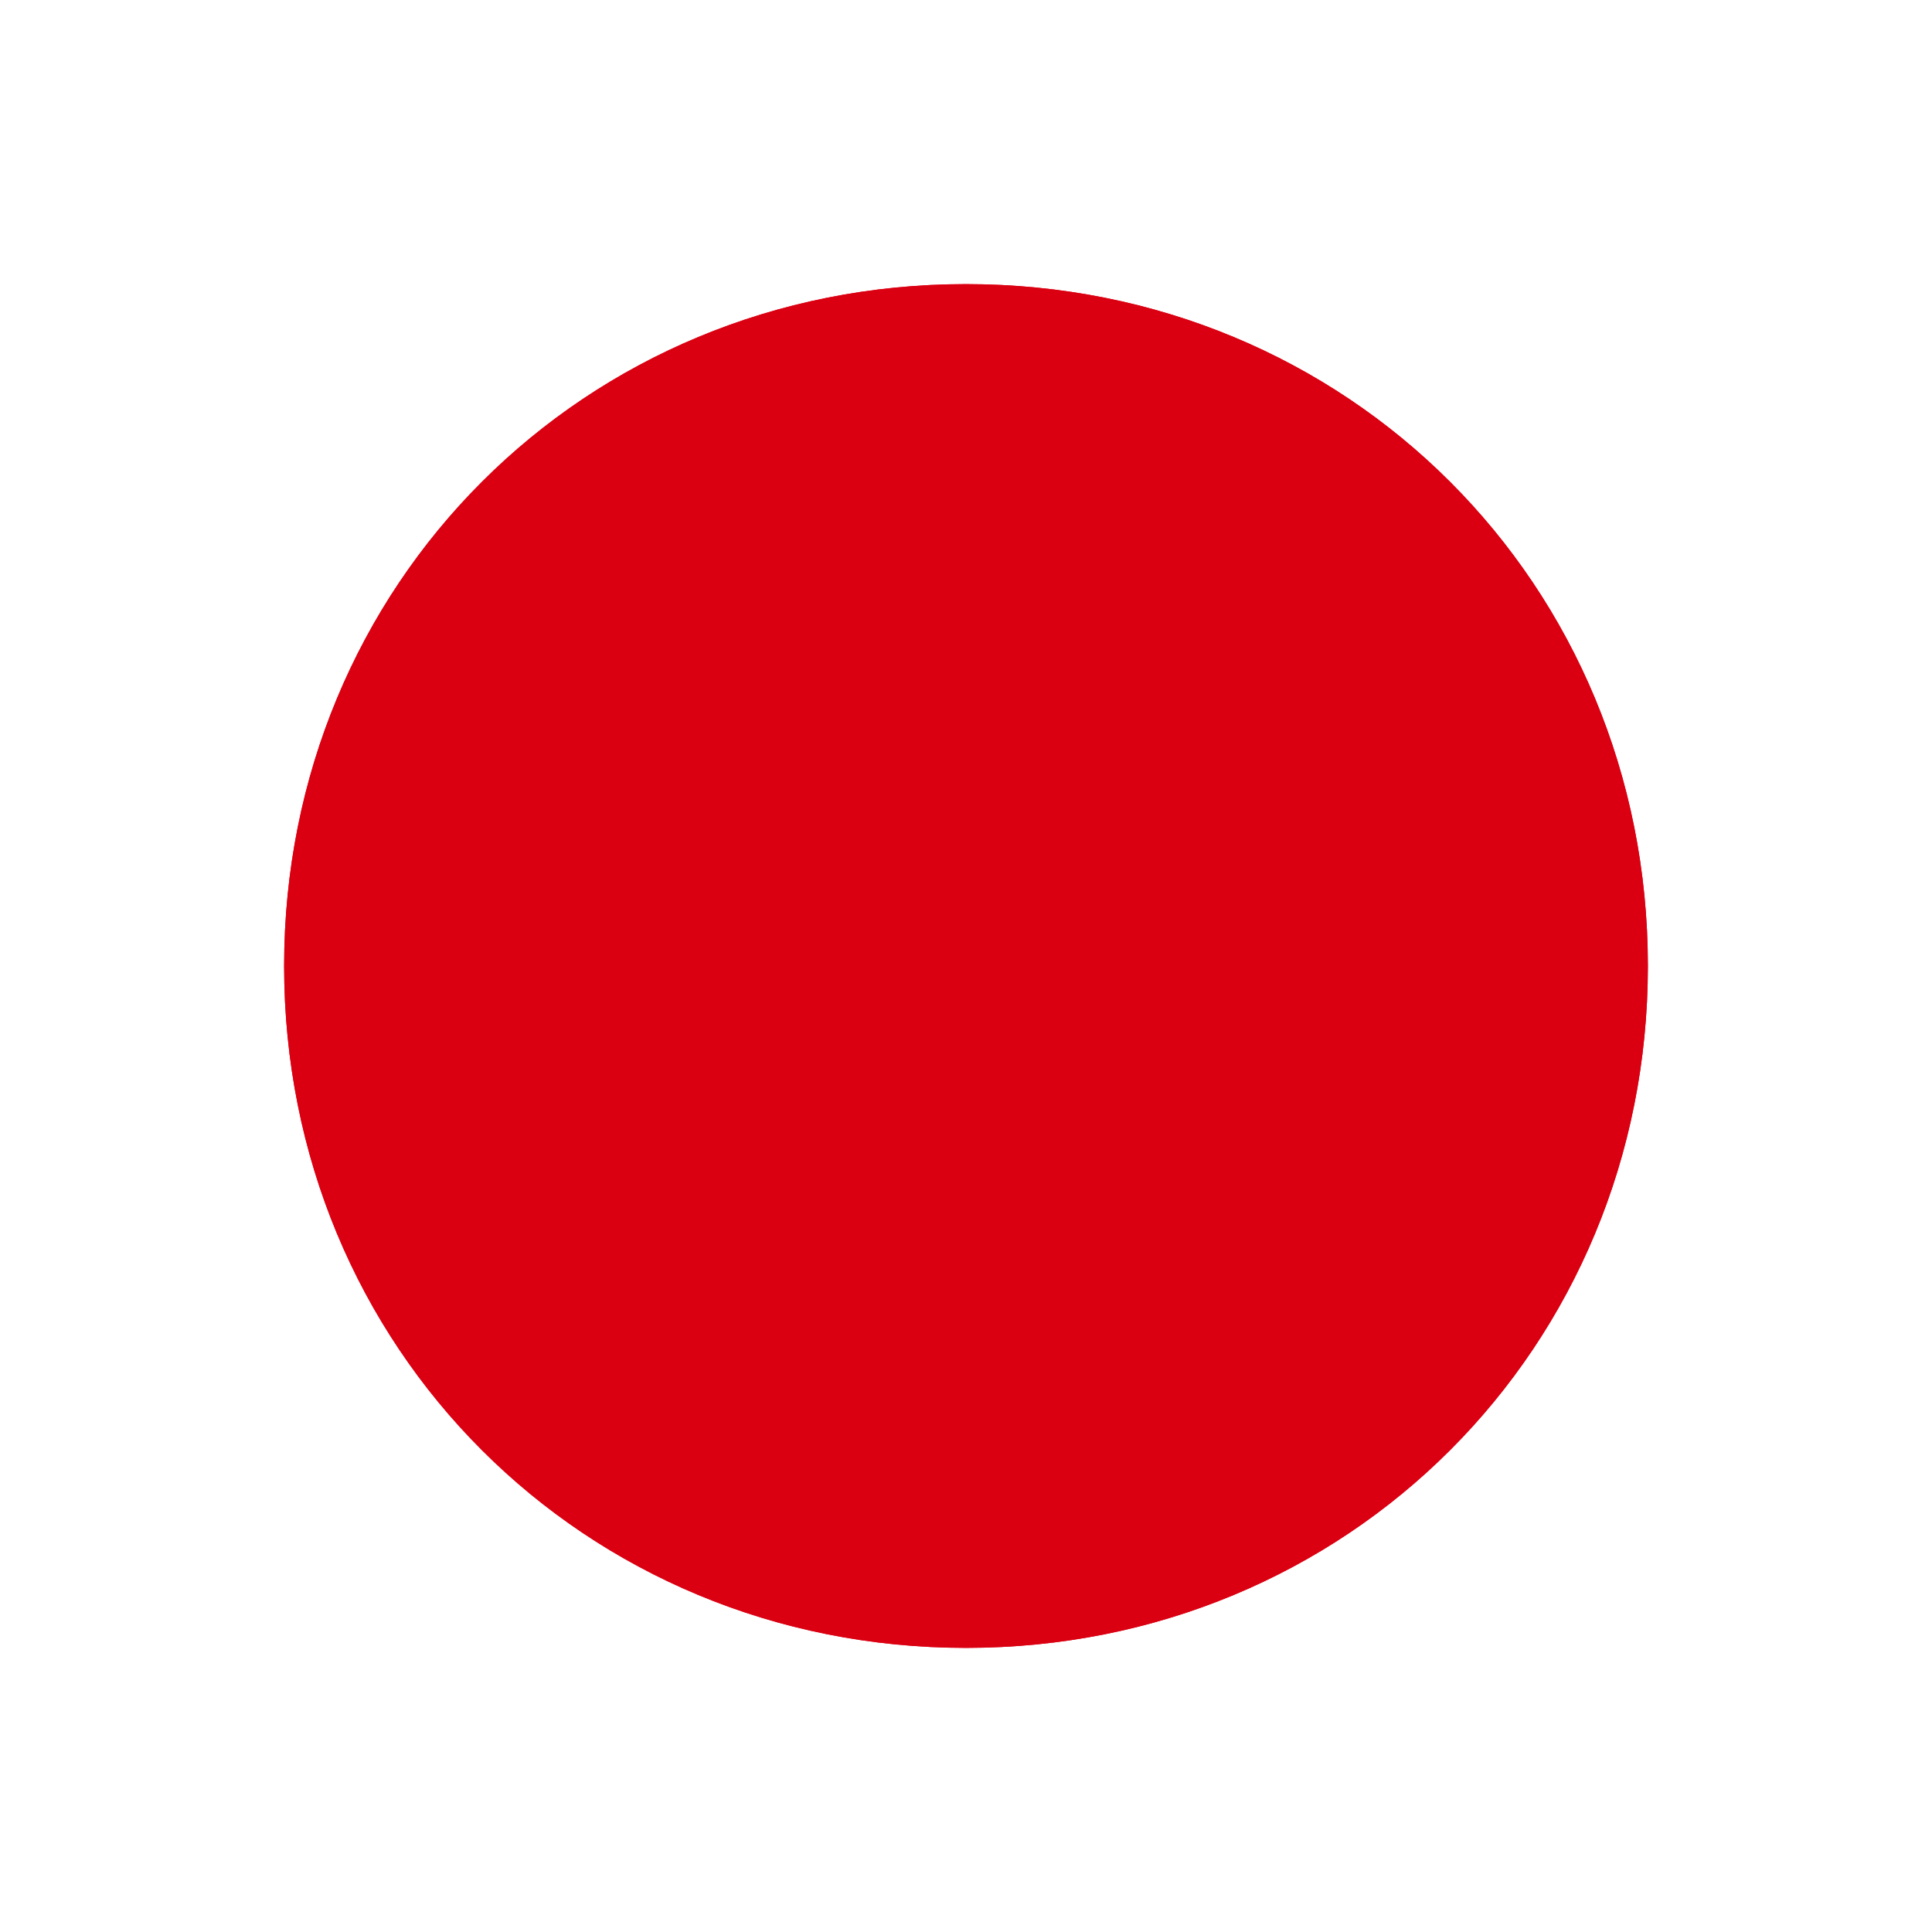 ﻿<?xml version="1.0" encoding="utf-8"?>
<svg version="1.1" xmlns:xlink="http://www.w3.org/1999/xlink" width="34px" height="34px" xmlns="http://www.w3.org/2000/svg">
  <defs>
    <filter x="7px" y="7px" width="34px" height="34px" filterUnits="userSpaceOnUse" id="filter1">
      <feOffset dx="0" dy="0" in="SourceAlpha" result="shadowOffsetInner" />
      <feGaussianBlur stdDeviation="2.5" in="shadowOffsetInner" result="shadowGaussian" />
      <feComposite in2="shadowGaussian" operator="atop" in="SourceAlpha" result="shadowComposite" />
      <feColorMatrix type="matrix" values="0 0 0 0 0  0 0 0 0 0  0 0 0 0 0  0 0 0 0.349 0  " in="shadowComposite" />
    </filter>
    <g id="widget2">
      <path d="M 24 12  C 30.72 12  36 17.28  36 24  C 36 30.72  30.72 36  24 36  C 17.28 36  12 30.72  12 24  C 12 17.28  17.28 12  24 12  Z " fill-rule="nonzero" fill="#db0011" stroke="none" />
    </g>
  </defs>
  <g transform="matrix(1 0 0 1 -7 -7 )">
    <use xlink:href="#widget2" filter="url(#filter1)" />
    <use xlink:href="#widget2" />
  </g>
</svg>